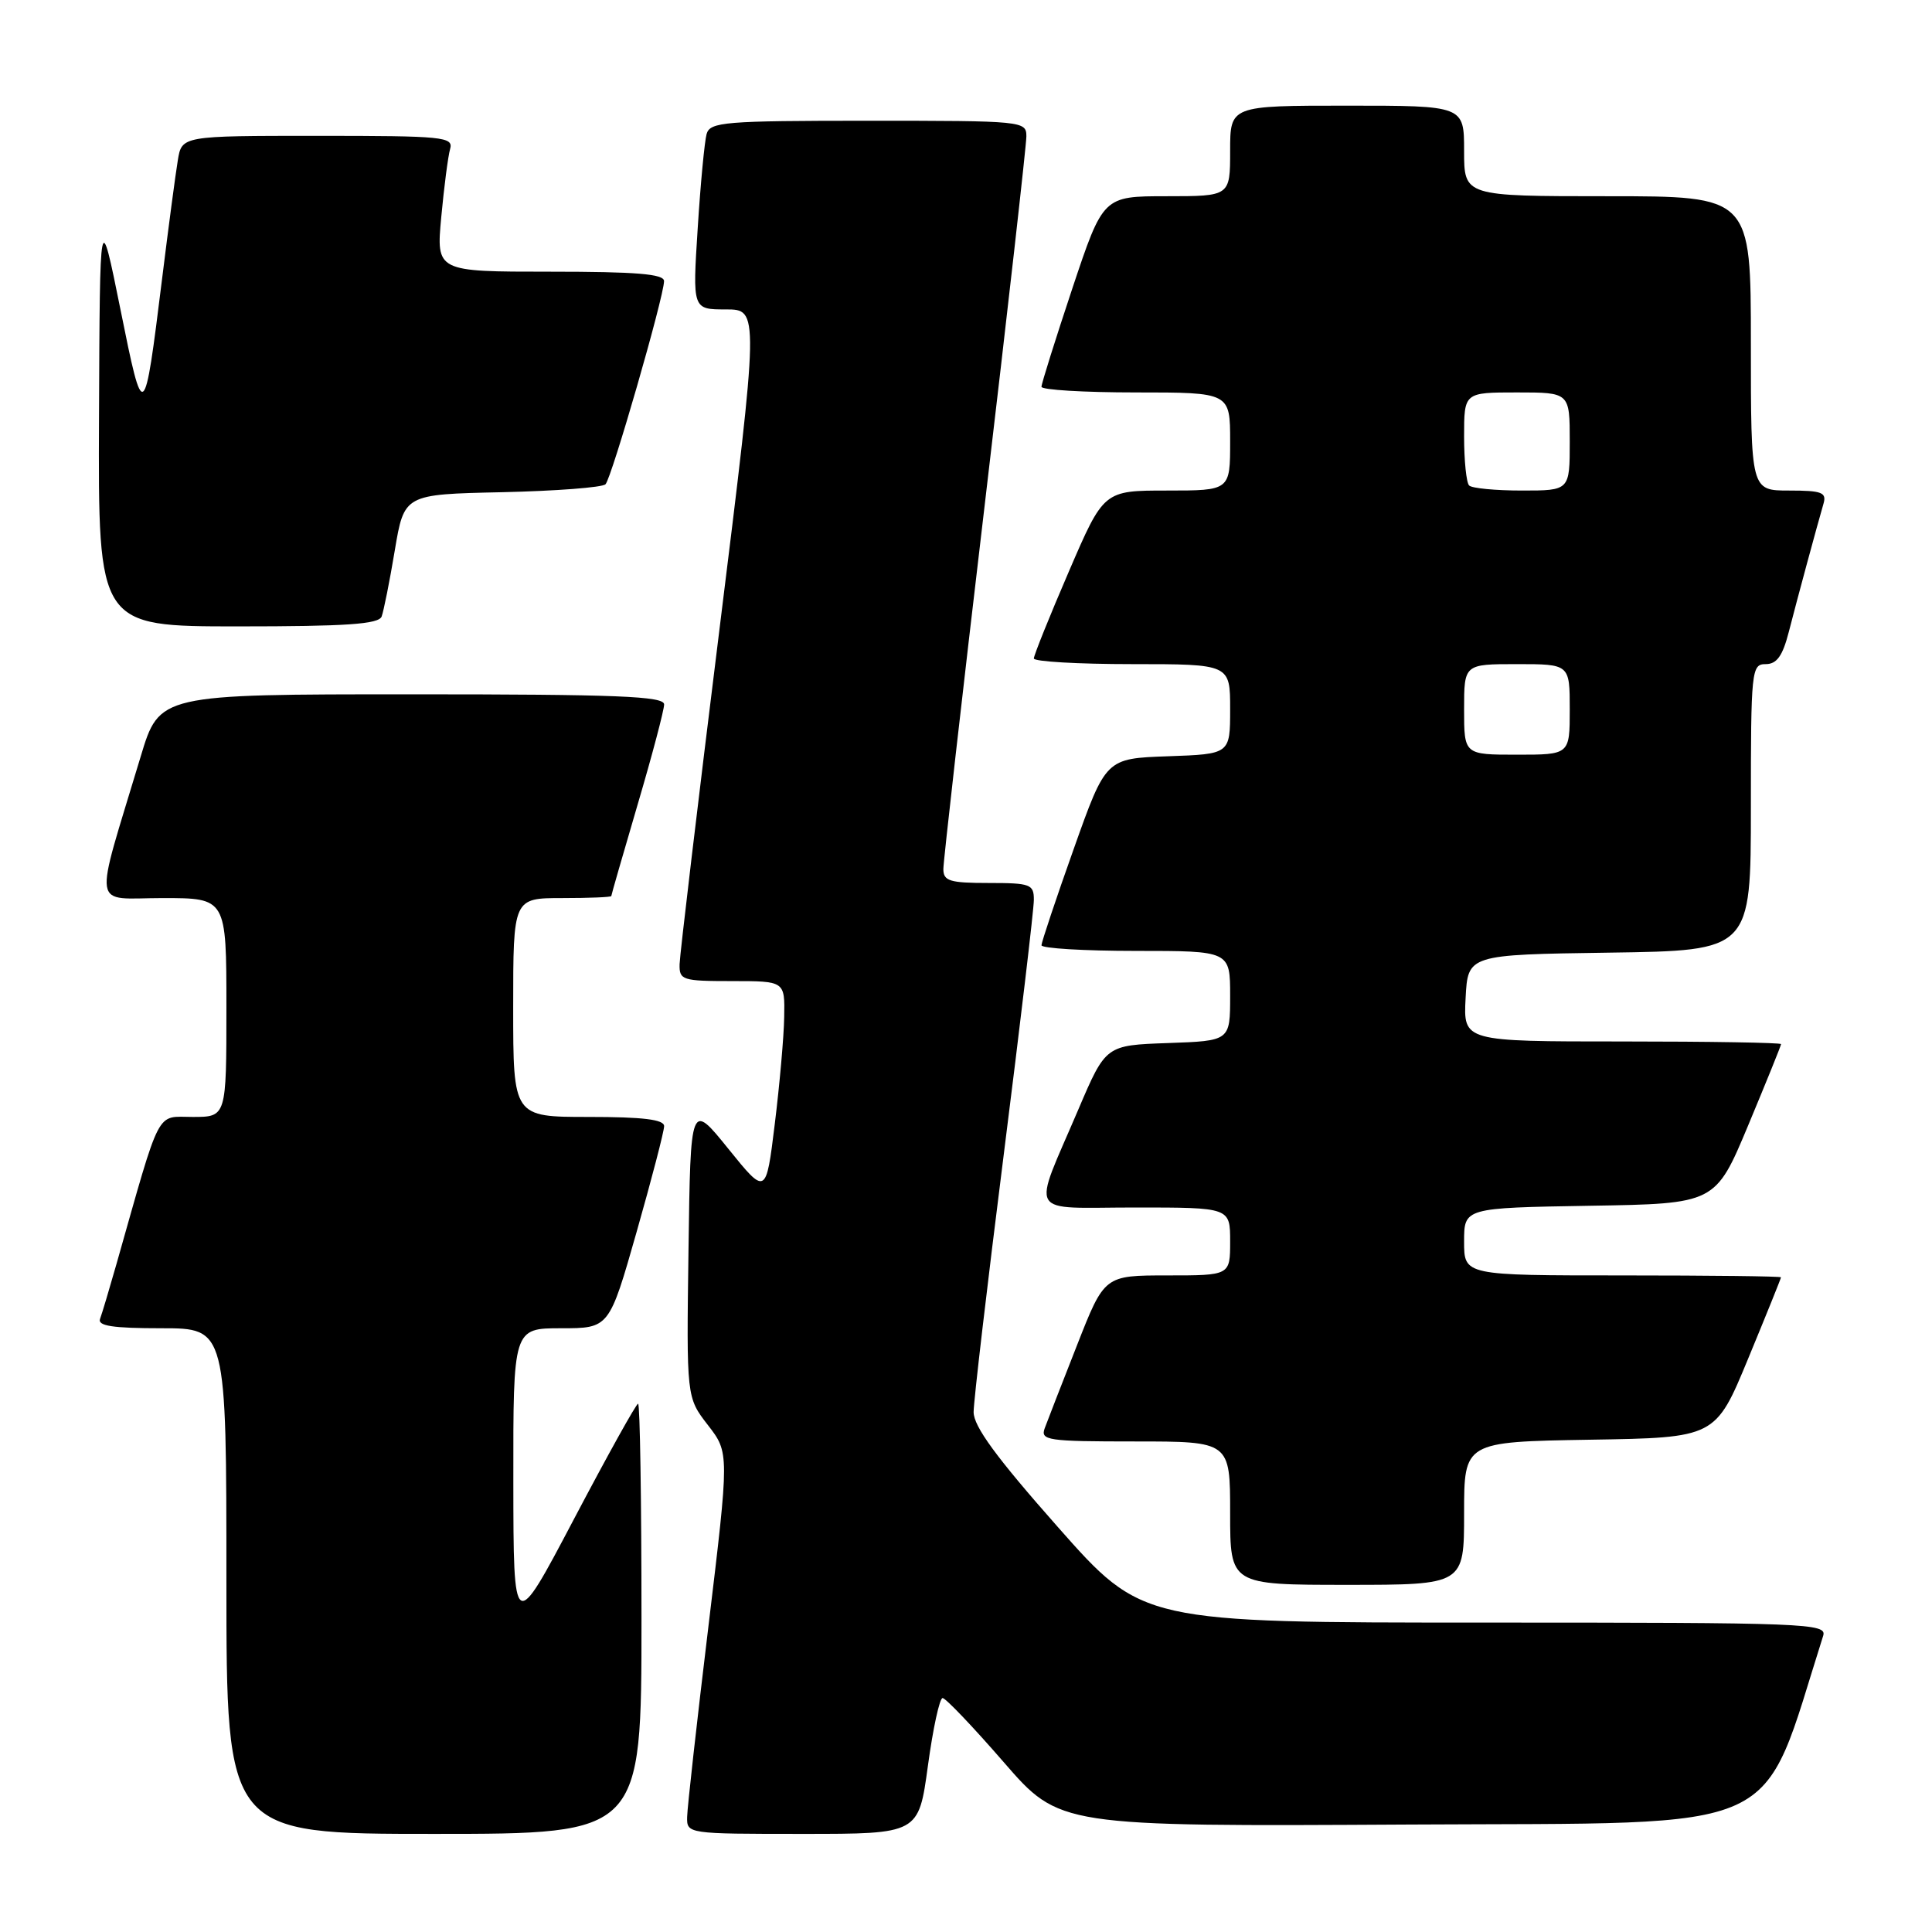 <?xml version="1.0" encoding="UTF-8" standalone="no"?>
<!DOCTYPE svg PUBLIC "-//W3C//DTD SVG 1.1//EN" "http://www.w3.org/Graphics/SVG/1.1/DTD/svg11.dtd" >
<svg xmlns="http://www.w3.org/2000/svg" xmlns:xlink="http://www.w3.org/1999/xlink" version="1.1" viewBox="0 0 256 256">
 <g >
 <path fill="currentColor"
d=" M 85.00 214.50 C 85.00 198.82 84.80 186.00 84.55 186.00 C 84.30 186.00 80.49 192.86 76.07 201.25 C 68.04 216.50 68.04 216.50 68.02 196.25 C 68.00 176.00 68.00 176.00 74.36 176.00 C 80.72 176.00 80.72 176.00 84.36 163.22 C 86.36 156.19 88.00 149.89 88.00 149.22 C 88.00 148.34 85.21 148.00 78.00 148.00 C 68.00 148.00 68.00 148.00 68.00 133.50 C 68.00 119.00 68.00 119.00 74.50 119.00 C 78.08 119.00 81.00 118.88 81.00 118.73 C 81.00 118.59 82.58 113.11 84.50 106.57 C 86.43 100.03 88.00 94.07 88.00 93.34 C 88.00 92.25 81.82 92.00 54.56 92.00 C 21.12 92.00 21.12 92.00 18.64 100.25 C 12.36 121.12 12.03 119.00 21.55 119.00 C 30.00 119.00 30.00 119.00 30.00 133.50 C 30.00 148.00 30.00 148.00 25.54 148.00 C 20.60 148.00 21.41 146.44 15.43 167.50 C 14.49 170.80 13.52 174.06 13.26 174.75 C 12.90 175.69 14.92 176.00 21.39 176.00 C 30.00 176.00 30.00 176.00 30.00 209.50 C 30.00 243.00 30.00 243.00 57.50 243.00 C 85.00 243.00 85.00 243.00 85.00 214.50 Z  M 122.95 234.00 C 123.62 229.05 124.50 225.00 124.90 225.00 C 125.30 225.00 128.95 228.83 133.01 233.51 C 140.40 242.02 140.40 242.02 186.86 241.76 C 237.46 241.48 233.09 243.47 241.58 216.75 C 242.10 215.10 239.52 215.00 196.75 215.00 C 151.36 215.00 151.36 215.00 140.18 202.35 C 132.02 193.12 129.00 189.00 129.01 187.10 C 129.01 185.67 130.81 170.32 133.00 153.00 C 135.19 135.68 136.99 120.49 136.99 119.25 C 137.00 117.17 136.56 117.00 131.00 117.00 C 125.83 117.00 125.00 116.74 125.00 115.15 C 125.00 114.14 127.47 92.35 130.50 66.73 C 133.53 41.11 136.00 19.21 136.00 18.07 C 136.00 16.04 135.58 16.00 115.07 16.00 C 95.99 16.00 94.09 16.16 93.63 17.75 C 93.36 18.71 92.82 24.34 92.45 30.25 C 91.76 41.00 91.76 41.00 96.18 41.00 C 100.59 41.00 100.59 41.00 95.35 83.25 C 92.46 106.49 90.08 126.51 90.05 127.75 C 90.00 129.87 90.39 130.00 97.00 130.00 C 104.00 130.00 104.00 130.00 103.91 134.75 C 103.87 137.36 103.30 143.75 102.66 148.95 C 101.50 158.40 101.50 158.40 96.50 152.21 C 91.50 146.02 91.50 146.02 91.23 165.59 C 90.96 185.16 90.96 185.16 93.80 188.83 C 96.64 192.50 96.64 192.50 93.87 215.50 C 92.34 228.15 91.07 239.51 91.05 240.75 C 91.00 242.99 91.08 243.00 106.36 243.00 C 121.72 243.00 121.72 243.00 122.95 234.00 Z  M 194.00 200.52 C 194.00 191.05 194.00 191.05 210.66 190.77 C 227.31 190.50 227.31 190.50 231.65 180.00 C 234.04 174.22 235.99 169.39 235.99 169.25 C 236.00 169.11 226.55 169.00 215.00 169.00 C 194.00 169.00 194.00 169.00 194.00 164.52 C 194.00 160.05 194.00 160.05 210.65 159.77 C 227.30 159.50 227.30 159.50 231.65 149.10 C 234.04 143.37 236.00 138.54 236.00 138.35 C 236.00 138.16 226.53 138.00 214.95 138.00 C 193.90 138.00 193.90 138.00 194.20 132.25 C 194.50 126.50 194.50 126.50 213.25 126.23 C 232.00 125.96 232.00 125.96 232.00 106.98 C 232.00 88.79 232.08 88.00 233.96 88.00 C 235.43 88.00 236.20 86.93 237.02 83.75 C 238.16 79.30 240.75 69.75 241.62 66.75 C 242.06 65.25 241.42 65.00 237.07 65.00 C 232.00 65.00 232.00 65.00 232.00 45.50 C 232.00 26.00 232.00 26.00 213.00 26.00 C 194.00 26.00 194.00 26.00 194.00 20.00 C 194.00 14.00 194.00 14.00 178.50 14.00 C 163.00 14.00 163.00 14.00 163.00 20.00 C 163.00 26.00 163.00 26.00 154.58 26.00 C 146.17 26.00 146.17 26.00 142.08 38.25 C 139.84 44.99 138.00 50.84 138.00 51.25 C 138.00 51.66 143.62 52.00 150.50 52.00 C 163.00 52.00 163.00 52.00 163.00 58.50 C 163.00 65.00 163.00 65.00 154.63 65.00 C 146.25 65.00 146.25 65.00 141.62 75.75 C 139.07 81.66 136.99 86.84 136.99 87.25 C 137.00 87.66 142.85 88.00 150.00 88.00 C 163.00 88.00 163.00 88.00 163.00 93.96 C 163.00 99.92 163.00 99.92 154.76 100.21 C 146.53 100.50 146.53 100.50 142.27 112.50 C 139.92 119.10 138.01 124.84 138.00 125.25 C 138.00 125.66 143.62 126.00 150.50 126.00 C 163.00 126.00 163.00 126.00 163.00 131.96 C 163.00 137.92 163.00 137.92 154.76 138.21 C 146.52 138.50 146.52 138.50 142.89 147.00 C 136.72 161.48 135.87 160.00 150.43 160.00 C 163.00 160.00 163.00 160.00 163.00 164.50 C 163.00 169.00 163.00 169.00 154.67 169.00 C 146.34 169.00 146.34 169.00 142.71 178.25 C 140.71 183.34 138.78 188.29 138.43 189.25 C 137.84 190.86 138.81 191.00 150.39 191.00 C 163.00 191.00 163.00 191.00 163.00 200.50 C 163.00 210.00 163.00 210.00 178.50 210.00 C 194.00 210.00 194.00 210.00 194.00 200.52 Z  M 50.57 81.69 C 50.84 80.96 51.63 77.03 52.31 72.94 C 53.56 65.50 53.56 65.50 66.51 65.22 C 73.63 65.06 79.81 64.59 80.23 64.17 C 81.04 63.36 87.97 39.33 87.99 37.25 C 88.00 36.30 84.32 36.00 72.90 36.00 C 57.80 36.00 57.80 36.00 58.47 28.75 C 58.84 24.76 59.37 20.71 59.64 19.75 C 60.10 18.13 58.80 18.00 42.11 18.00 C 24.09 18.00 24.09 18.00 23.56 21.25 C 23.26 23.04 22.32 30.12 21.47 37.00 C 19.10 56.13 19.02 56.19 15.96 41.00 C 13.23 27.50 13.23 27.50 13.12 55.25 C 13.00 83.00 13.00 83.00 31.53 83.00 C 45.91 83.00 50.18 82.71 50.57 81.69 Z  M 194.00 94.00 C 194.00 88.00 194.00 88.00 201.00 88.00 C 208.00 88.00 208.00 88.00 208.00 94.00 C 208.00 100.00 208.00 100.00 201.00 100.00 C 194.00 100.00 194.00 100.00 194.00 94.00 Z  M 194.67 64.33 C 194.30 63.97 194.00 61.04 194.00 57.83 C 194.00 52.00 194.00 52.00 201.00 52.00 C 208.00 52.00 208.00 52.00 208.00 58.50 C 208.00 65.00 208.00 65.00 201.67 65.00 C 198.18 65.00 195.03 64.70 194.67 64.33 Z "/>
</g>
</svg>